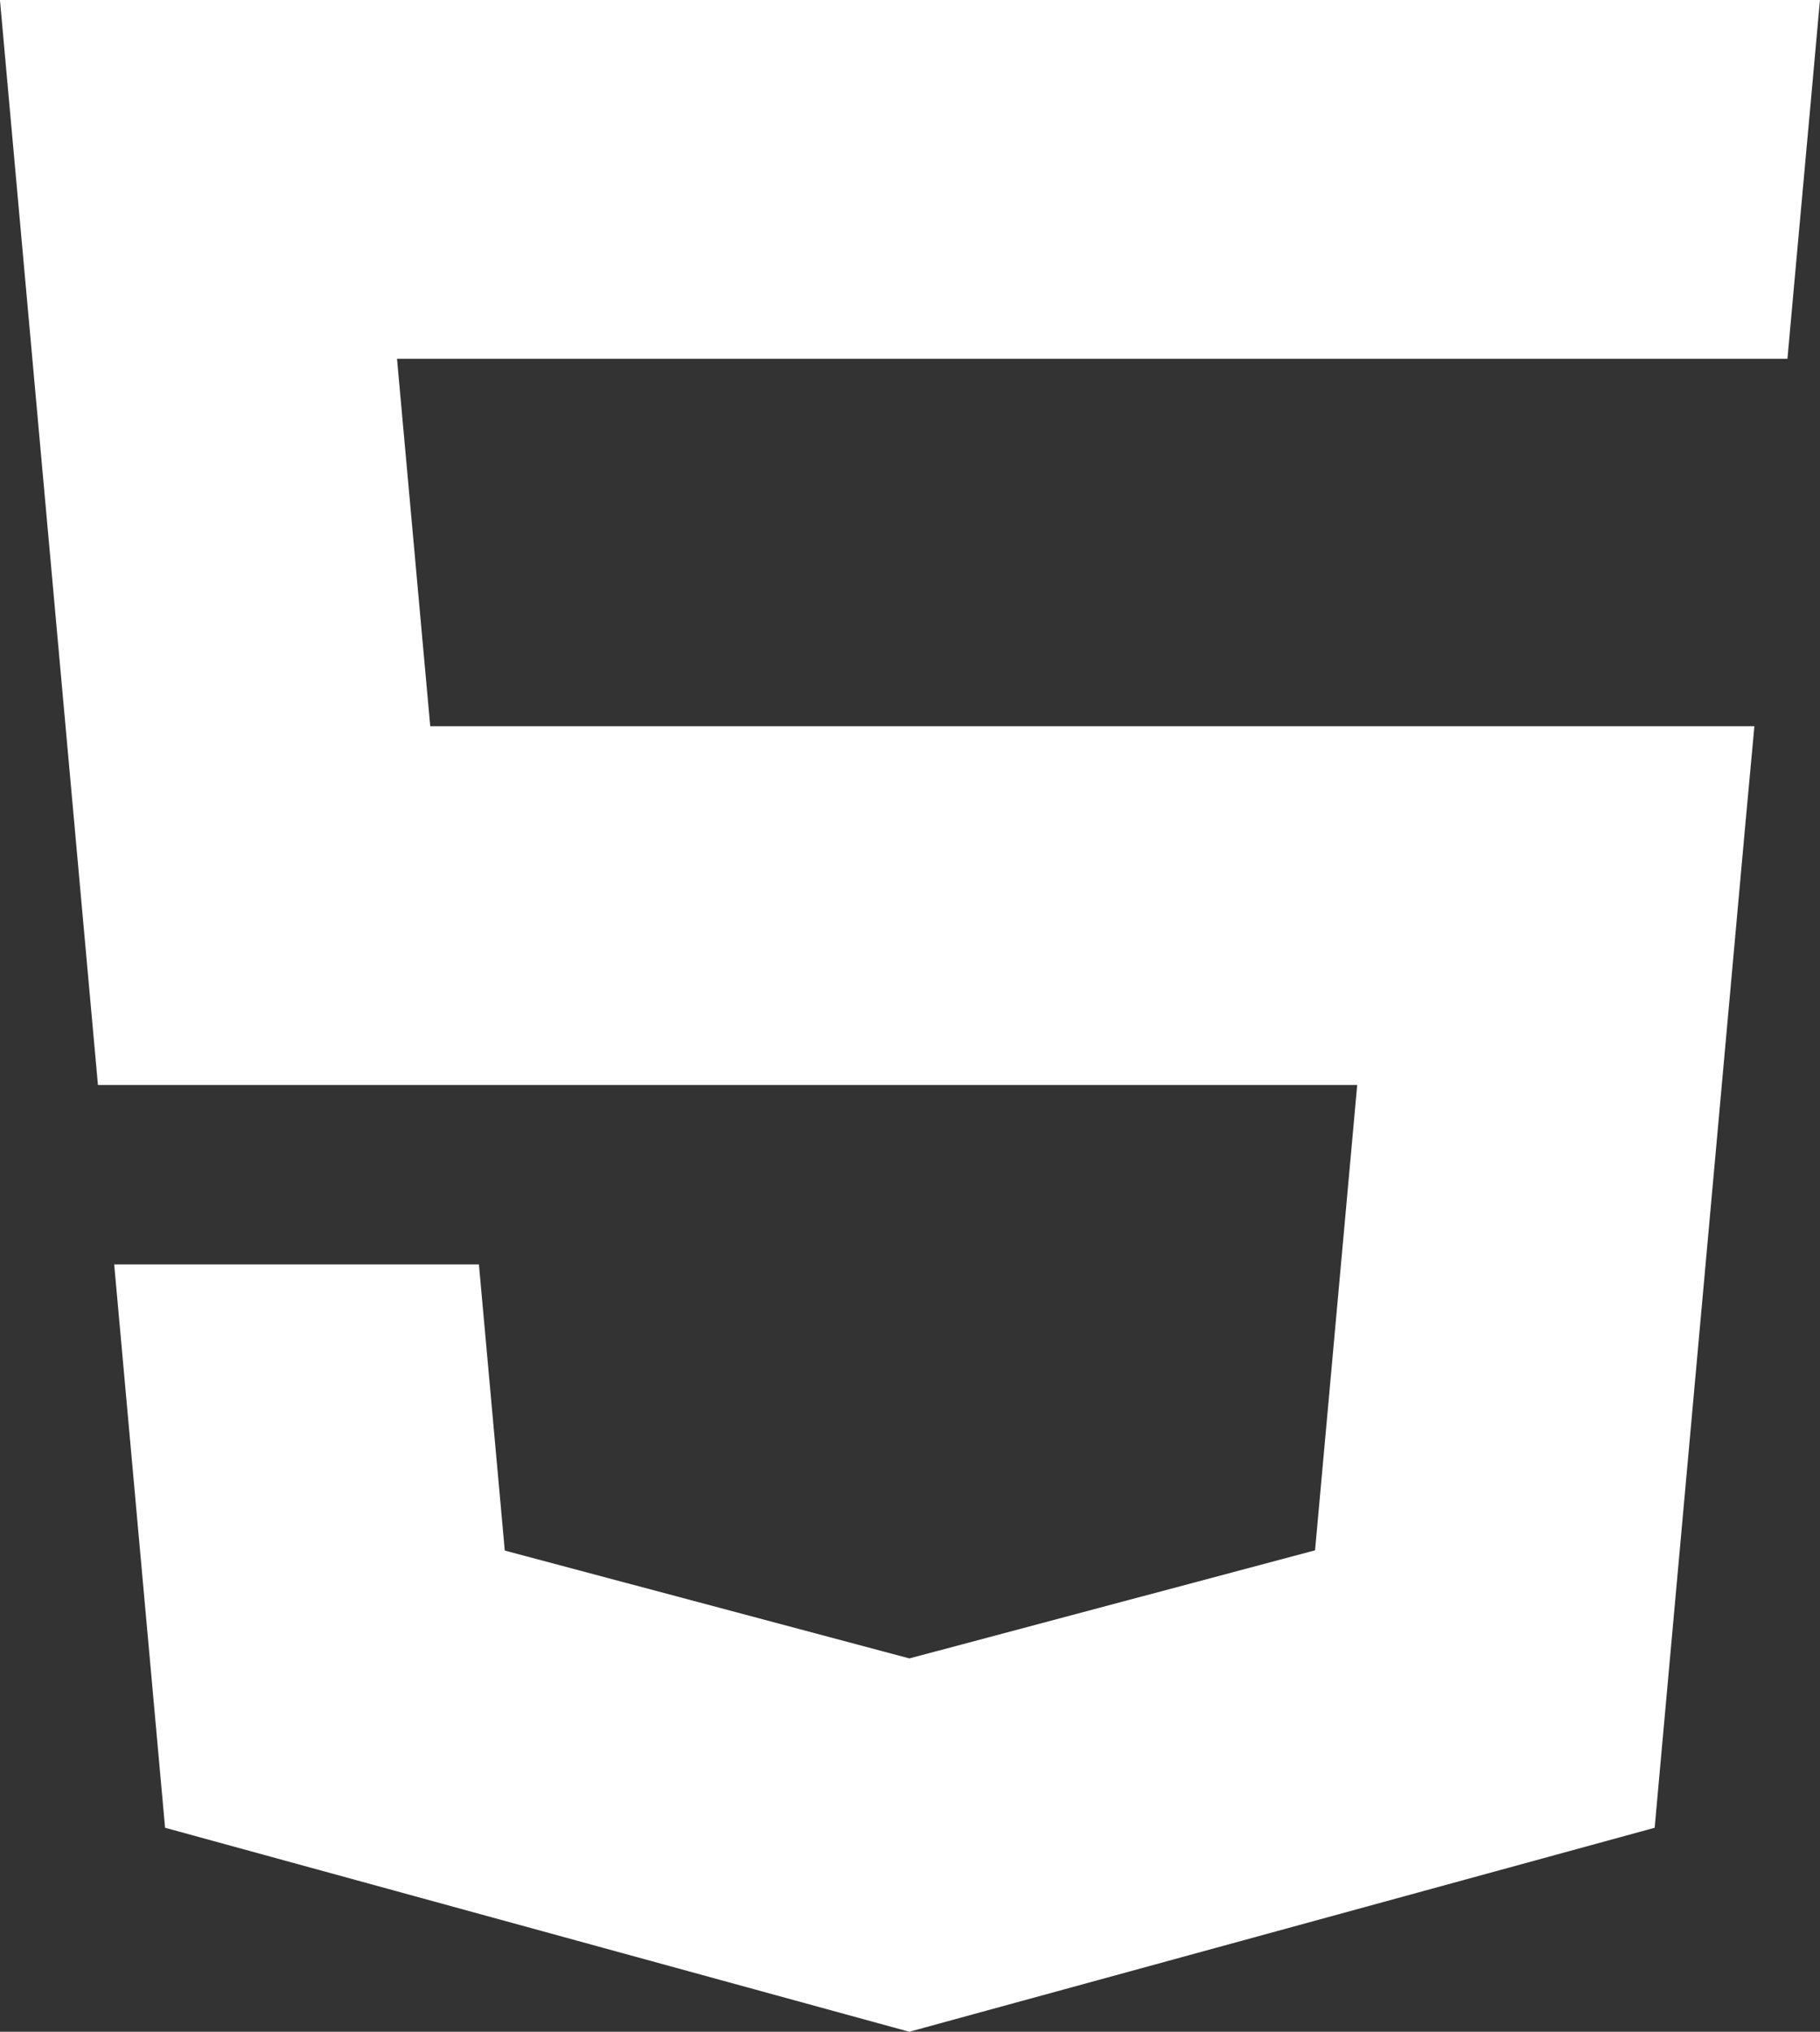 <svg
 xmlns="http://www.w3.org/2000/svg"
 xmlns:xlink="http://www.w3.org/1999/xlink"
 width="43px" height="48px">
<rect width="100%" height="100%" fill="#333333" stroke="none"/>
<path fill-rule="evenodd"  fill="rgb(255, 255, 255)"
 d="M42.794,2.274 L42.403,6.571 L42.231,8.476 L42.203,8.476 L21.525,8.476 L21.495,8.476 L9.380,8.476 L10.165,17.156 L21.495,17.156 L21.525,17.156 L39.136,17.156 L41.450,17.156 L41.240,19.432 L39.223,41.748 L39.094,43.180 L21.525,47.988 L21.525,47.989 L21.485,48.000 L3.900,43.180 L2.698,29.871 L6.669,29.871 L11.315,29.871 L11.926,36.631 L21.487,39.180 L21.495,39.178 L21.495,39.177 L31.070,36.626 L32.066,25.632 L21.525,25.632 L21.495,25.632 L2.314,25.632 L0.204,2.274 L-0.001,-0.000 L21.495,-0.000 L21.525,-0.000 L42.999,-0.000 L42.794,2.274 Z"/>
</svg>
